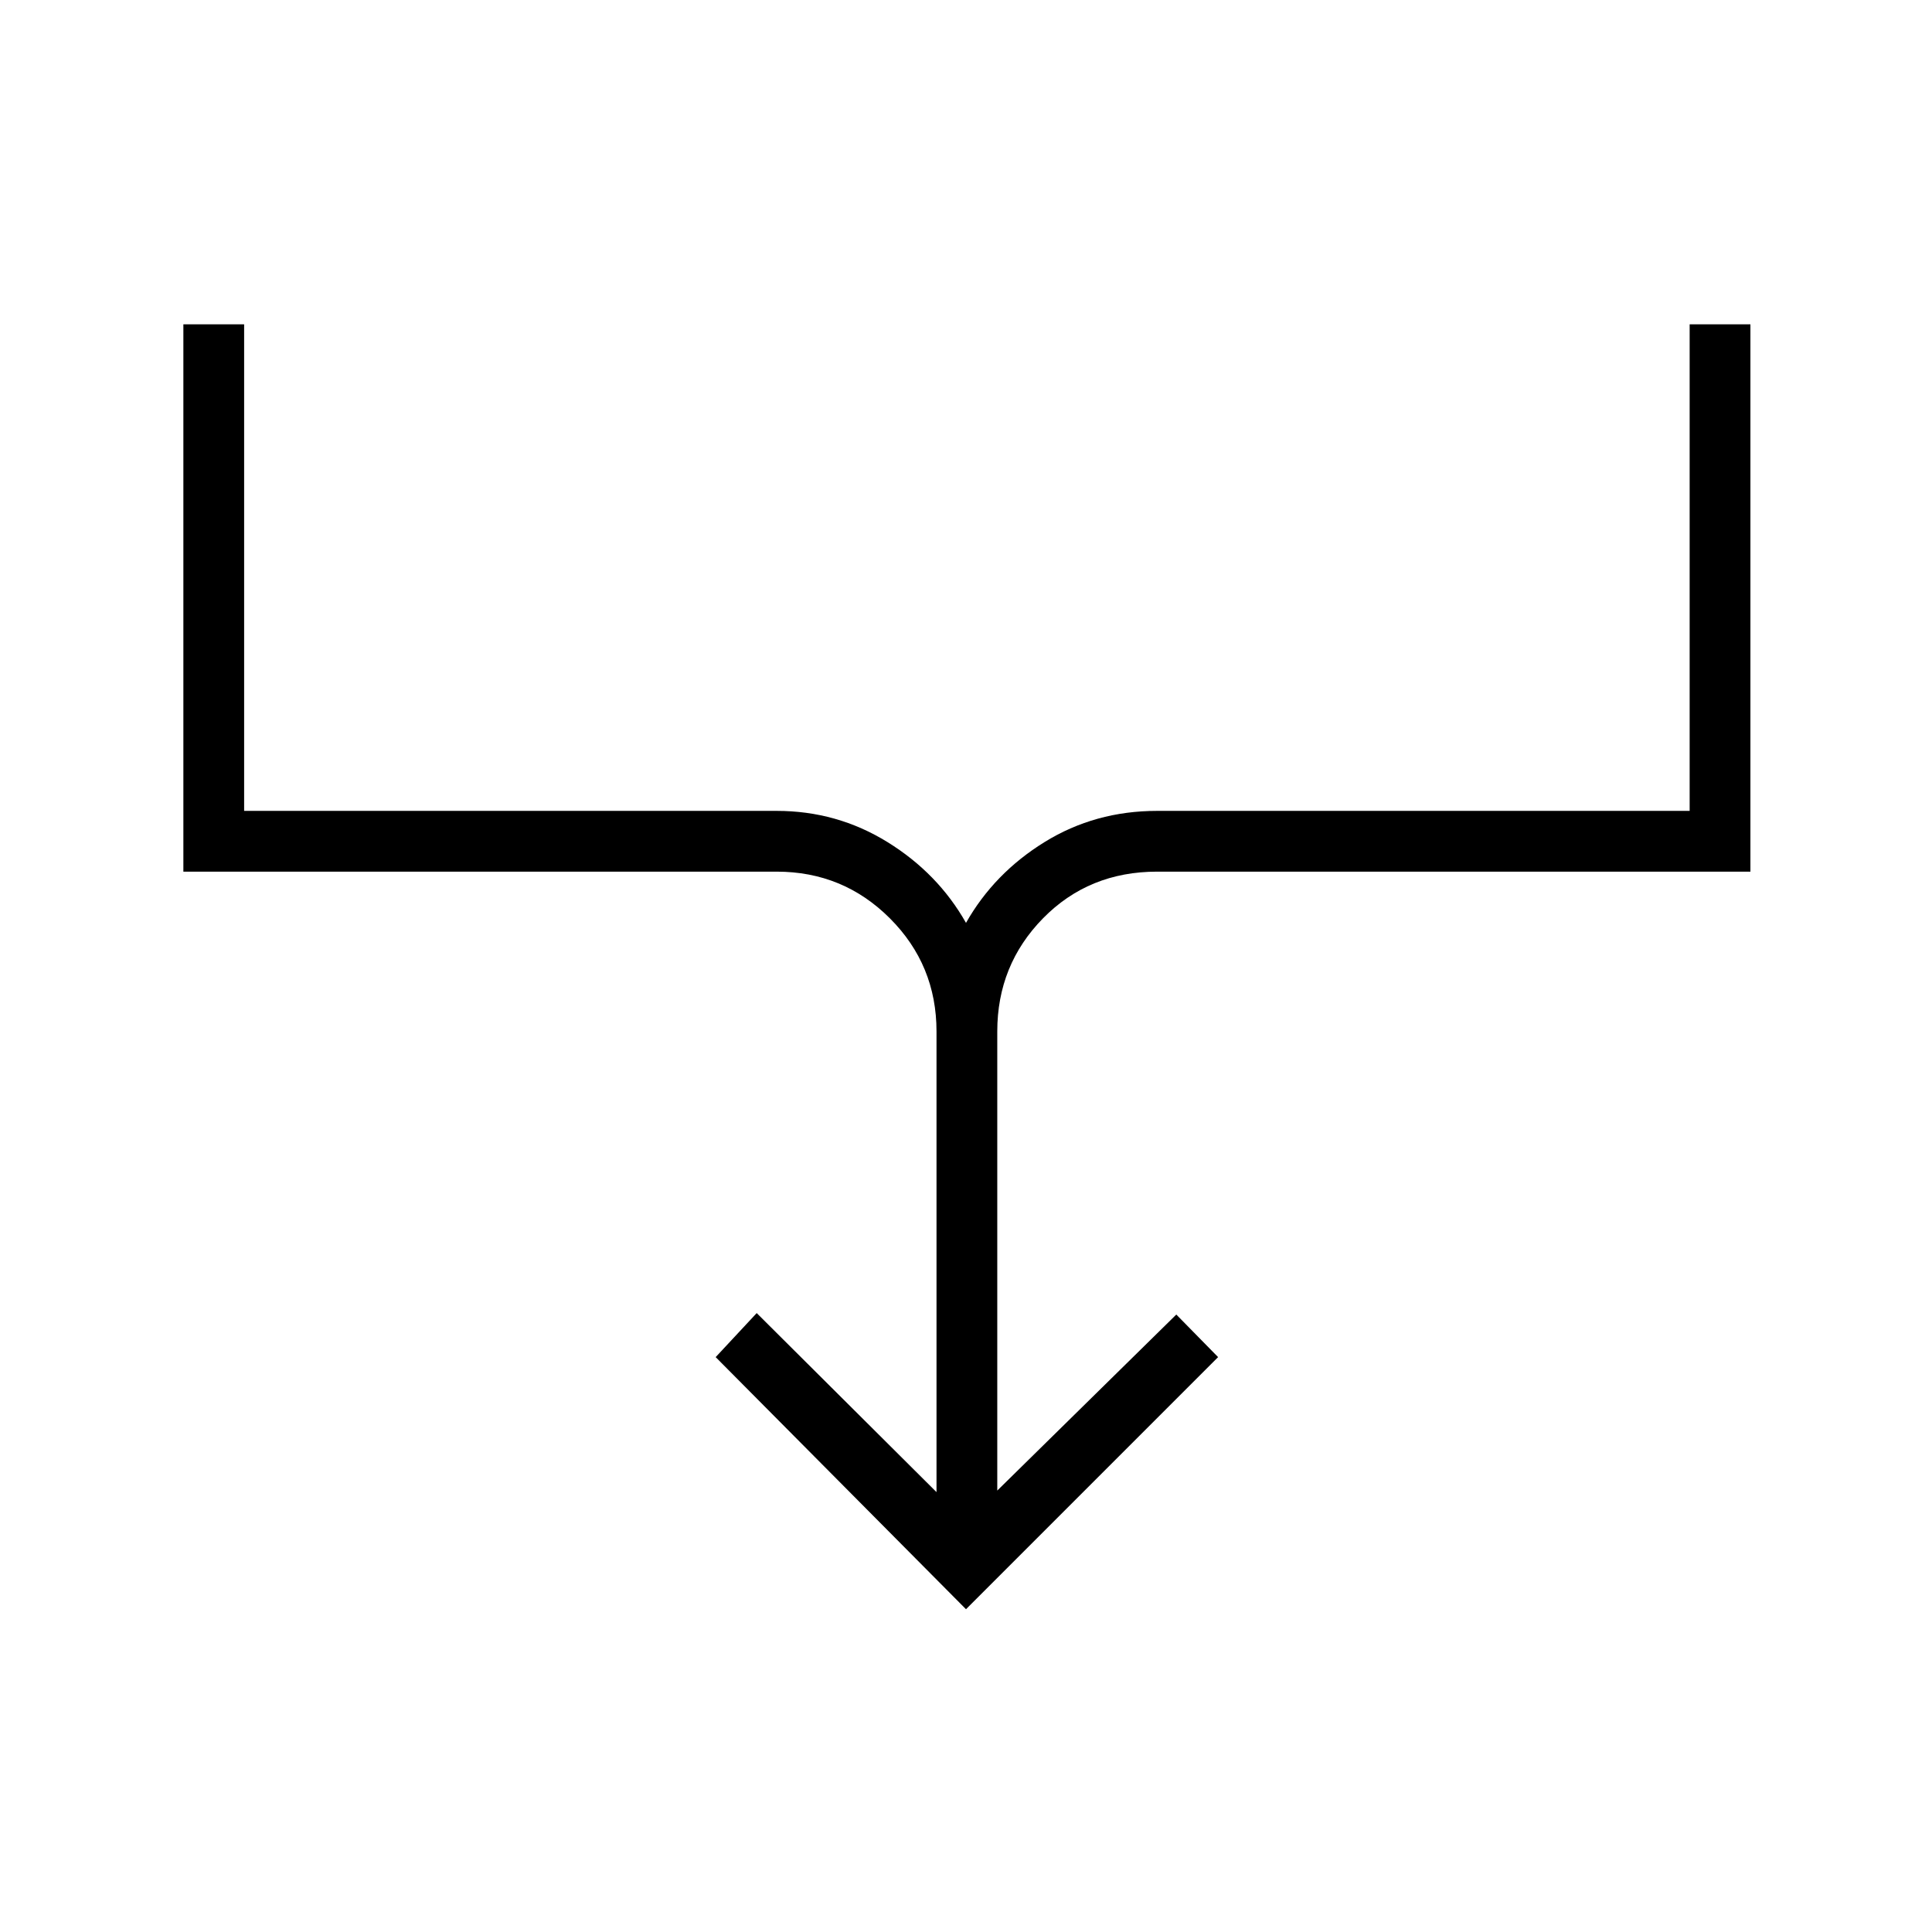 <svg xmlns="http://www.w3.org/2000/svg" height="48" viewBox="0 -960 960 960" width="48"><path d="m480-160.384-124.385-125.27L376-307.538l89.346 88.961v-228.885q0-33.057-23.183-56.24-23.182-23.183-56.24-23.183H91.115v-271.961h30.193v241.769h264.615q29.962 0 55.039 15.494 25.076 15.493 39.038 40.16 13.962-24.667 39.038-40.16 25.077-15.494 55.923-15.494h264.616v-241.769h30.193v271.961H574.961q-33.942 0-56.682 23.183-22.74 23.183-22.74 56.24v228.116l88.961-87.462 20.769 21.154L480-160.384Z"/></svg>